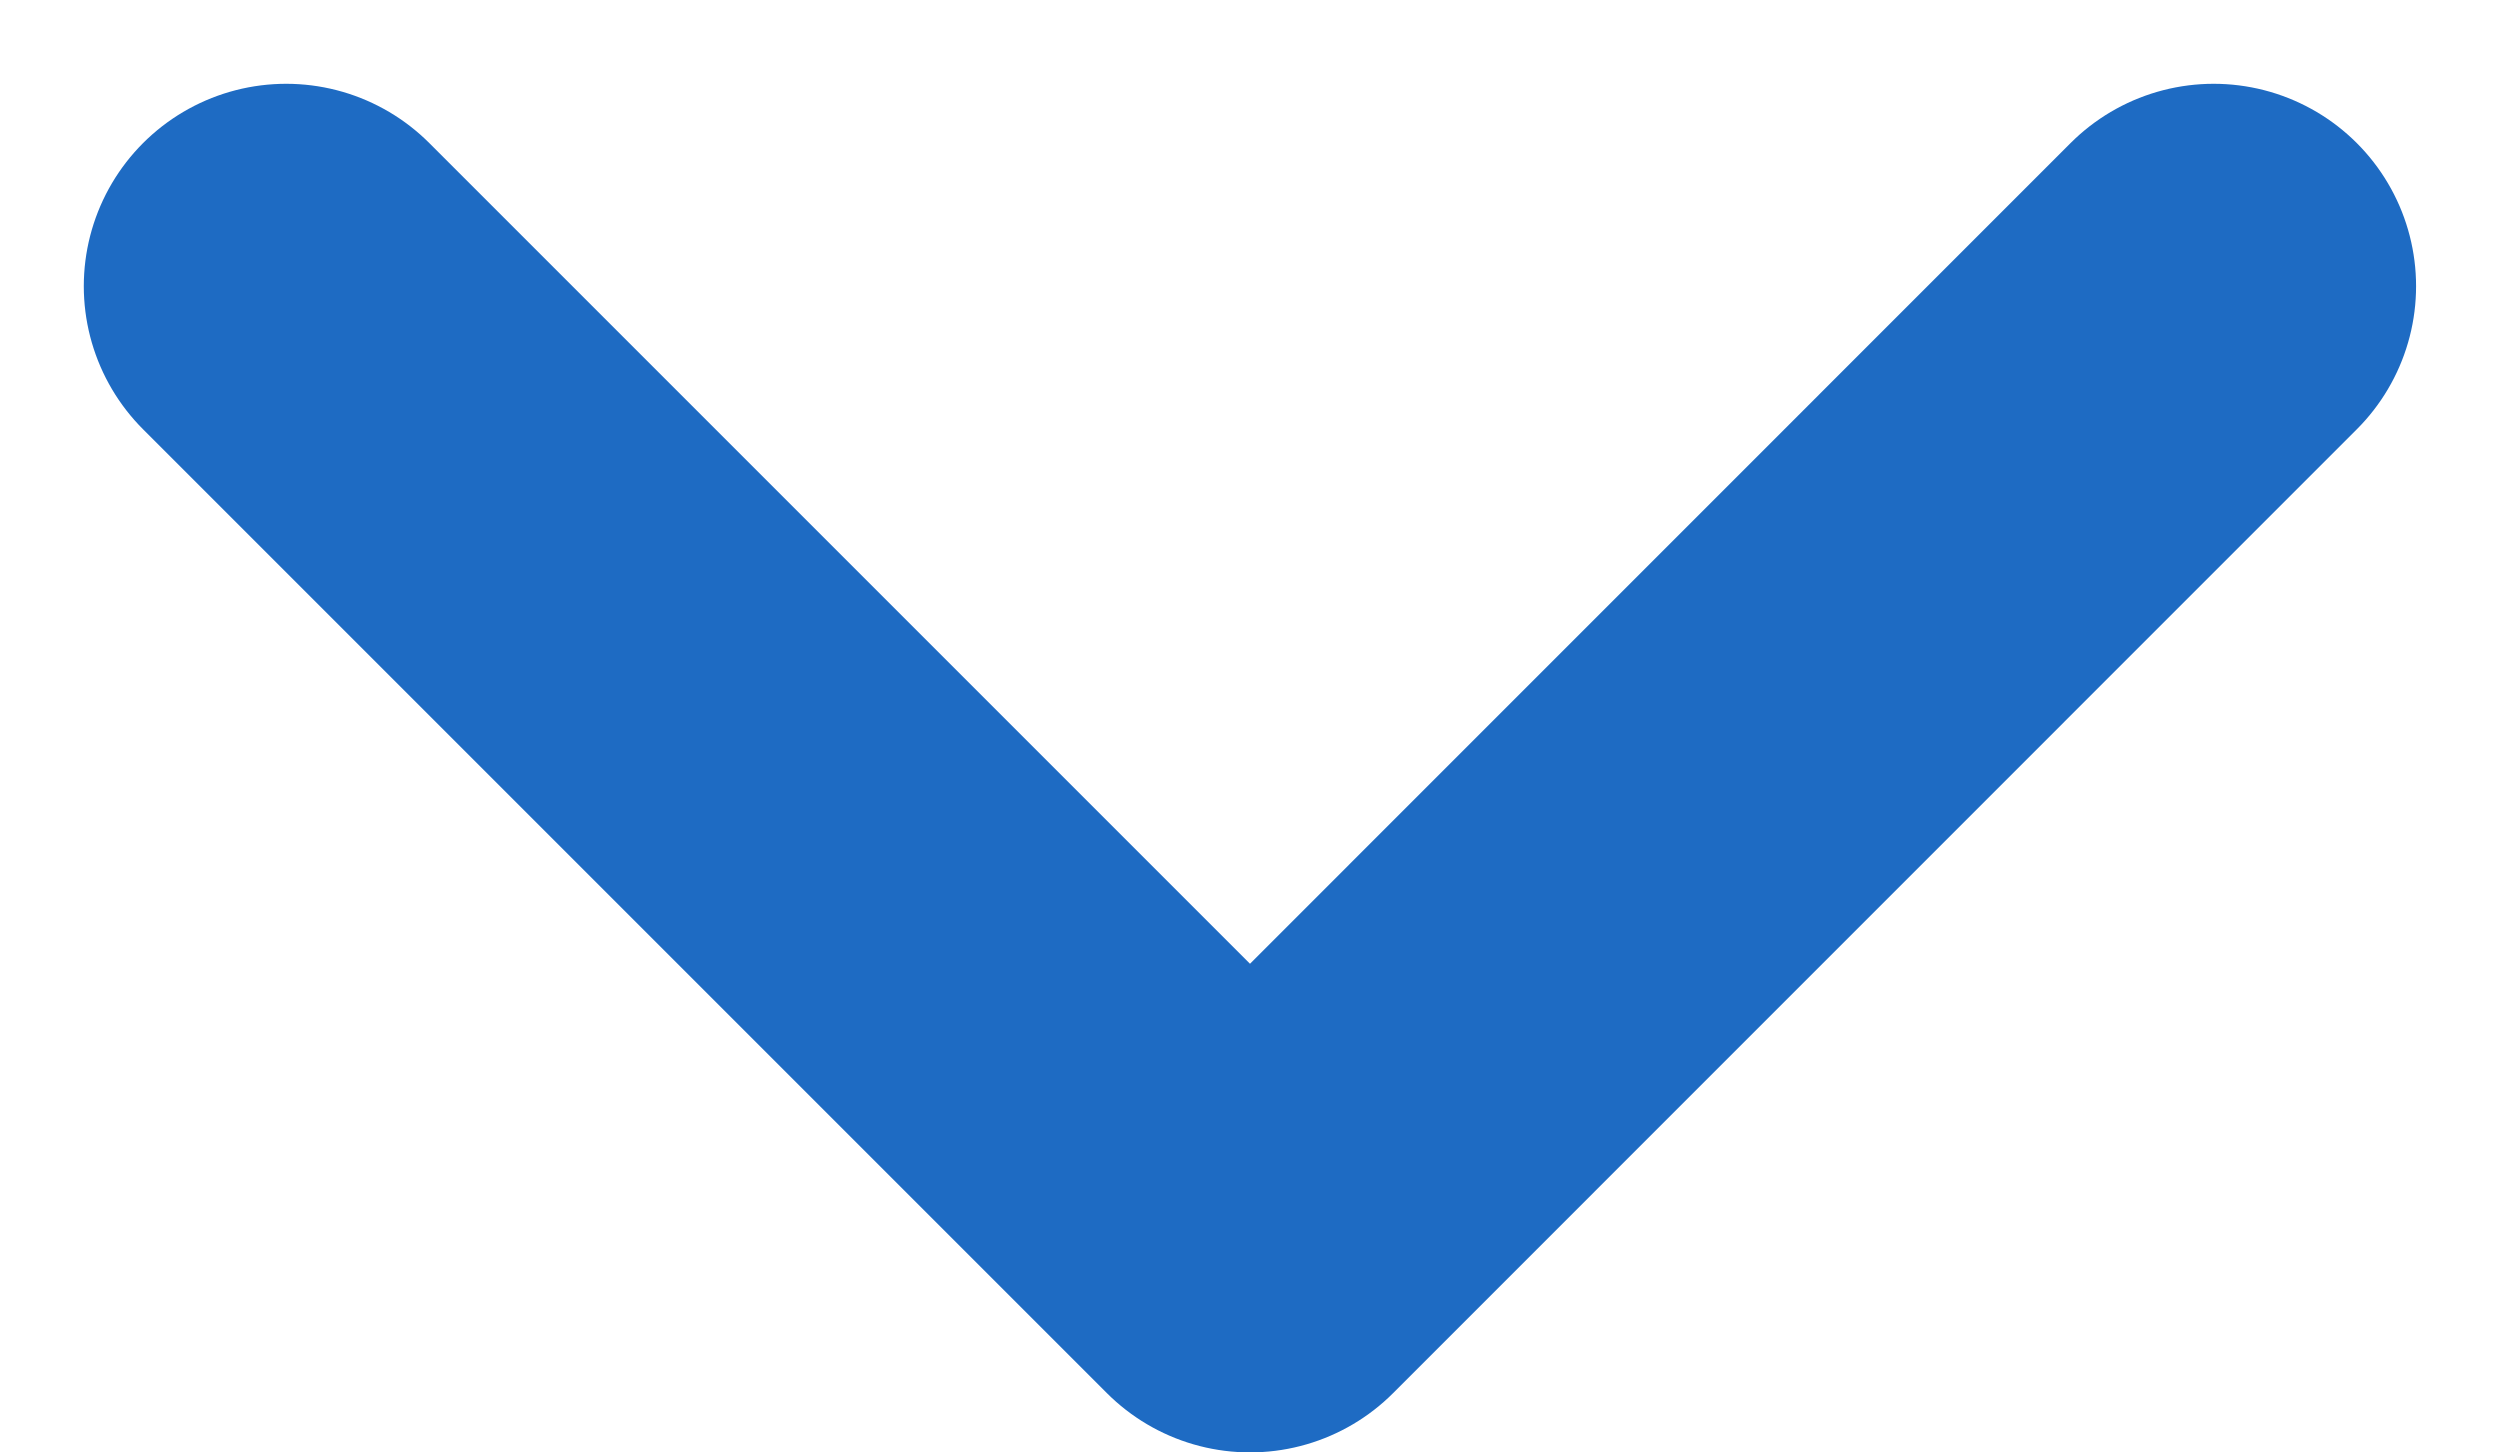 <svg xmlns="http://www.w3.org/2000/svg" width="18.528" height="10.764" viewBox="0 0 18.528 10.764">
  <path id="blue_arrow" d="M14.285,0,7.143,7.143,0,0" transform="translate(2.121 2.121)" fill="none" stroke="#1e6bc3" stroke-linecap="round" stroke-linejoin="round" stroke-miterlimit="10" stroke-width="3"/>
</svg>
